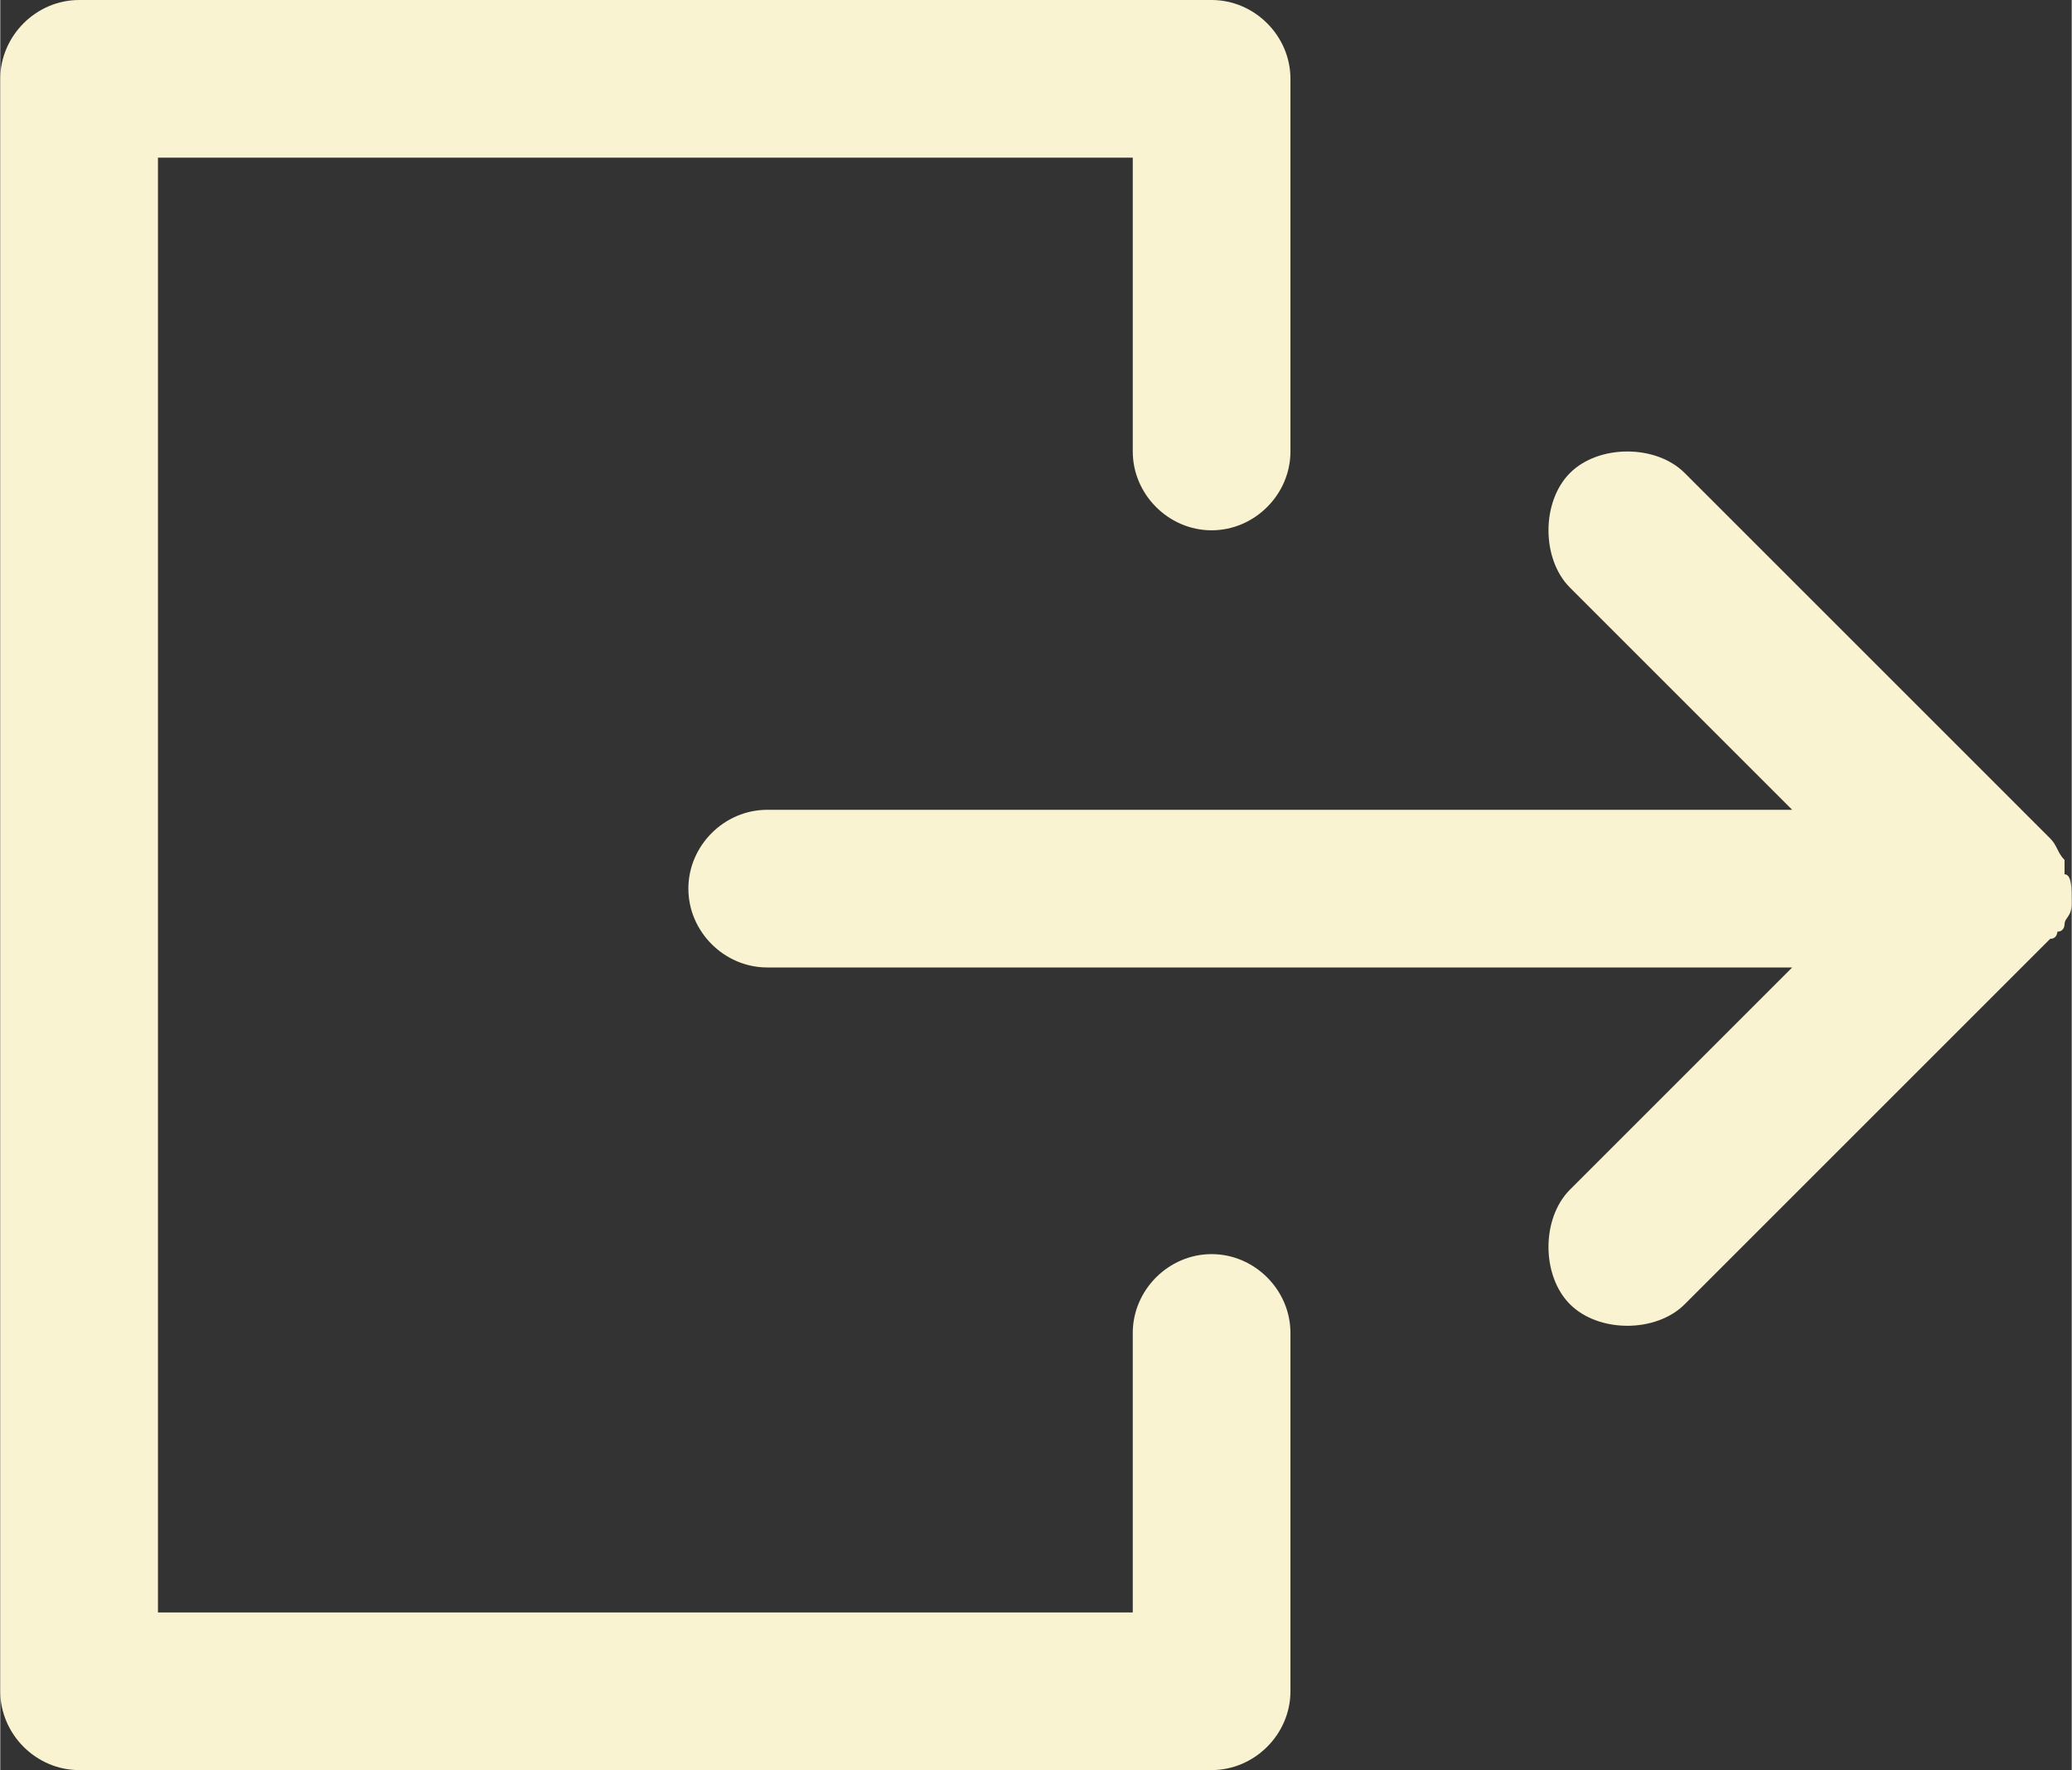 <?xml version="1.0" encoding="utf-8"?>
<!-- Generator: Adobe Illustrator 19.1.0, SVG Export Plug-In . SVG Version: 6.00 Build 0)  -->
<svg version="1.1" id="Layer_1" xmlns="http://www.w3.org/2000/svg" xmlns:xlink="http://www.w3.org/1999/xlink" x="0px" y="0px"
	 width="18px" height="15.38px" viewBox="185.1 742.5 28.9 24.7" style="enable-background:new 185.1 742.5 28.9 24.7;"
	 xml:space="preserve">
<rect x="185.1" y="742.5" width="28.9" height="24.7" fill="#333333" stroke="none"/>
<style type="text/css">
	.st0{fill:#faf3d1;}
</style>
<g>
	<path class="st0" d="M202,767.2h-15.8c-0.6,0-1.1-0.5-1.1-1.1v-22.5c0-0.6,0.5-1.1,1.1-1.1H202c0.6,0,1.1,0.5,1.1,1.1v5.2
		c0,0.6-0.5,1.1-1.1,1.1s-1.1-0.5-1.1-1.1v-4.1h-13.6V765h13.6v-3.9c0-0.6,0.5-1.1,1.1-1.1s1.1,0.5,1.1,1.1v5
		C203.1,766.7,202.6,767.2,202,767.2z"/>
</g>
<g>
	<g>
		<path class="st0" d="M214,755.1L214,755.1c0,0.2-0.1,0.2-0.1,0.3c0,0,0,0.1-0.1,0.1c0,0,0,0.1-0.1,0.1l-5.1,5.1
			c-0.2,0.2-0.5,0.3-0.8,0.3s-0.6-0.1-0.8-0.3c-0.4-0.4-0.4-1.2,0-1.6l3.1-3.1h-14.3c-0.6,0-1.1-0.5-1.1-1.1s0.5-1.1,1.1-1.1h14.3
			l-3.1-3.1c-0.4-0.4-0.4-1.2,0-1.6c0.4-0.4,1.2-0.4,1.6,0l5.1,5.1c0.1,0.1,0.1,0.2,0.2,0.3v0.1l0,0c0,0,0,0,0,0.1
			C214,754.7,214,754.9,214,755.1z"/>
	</g>
</g>
</svg>
